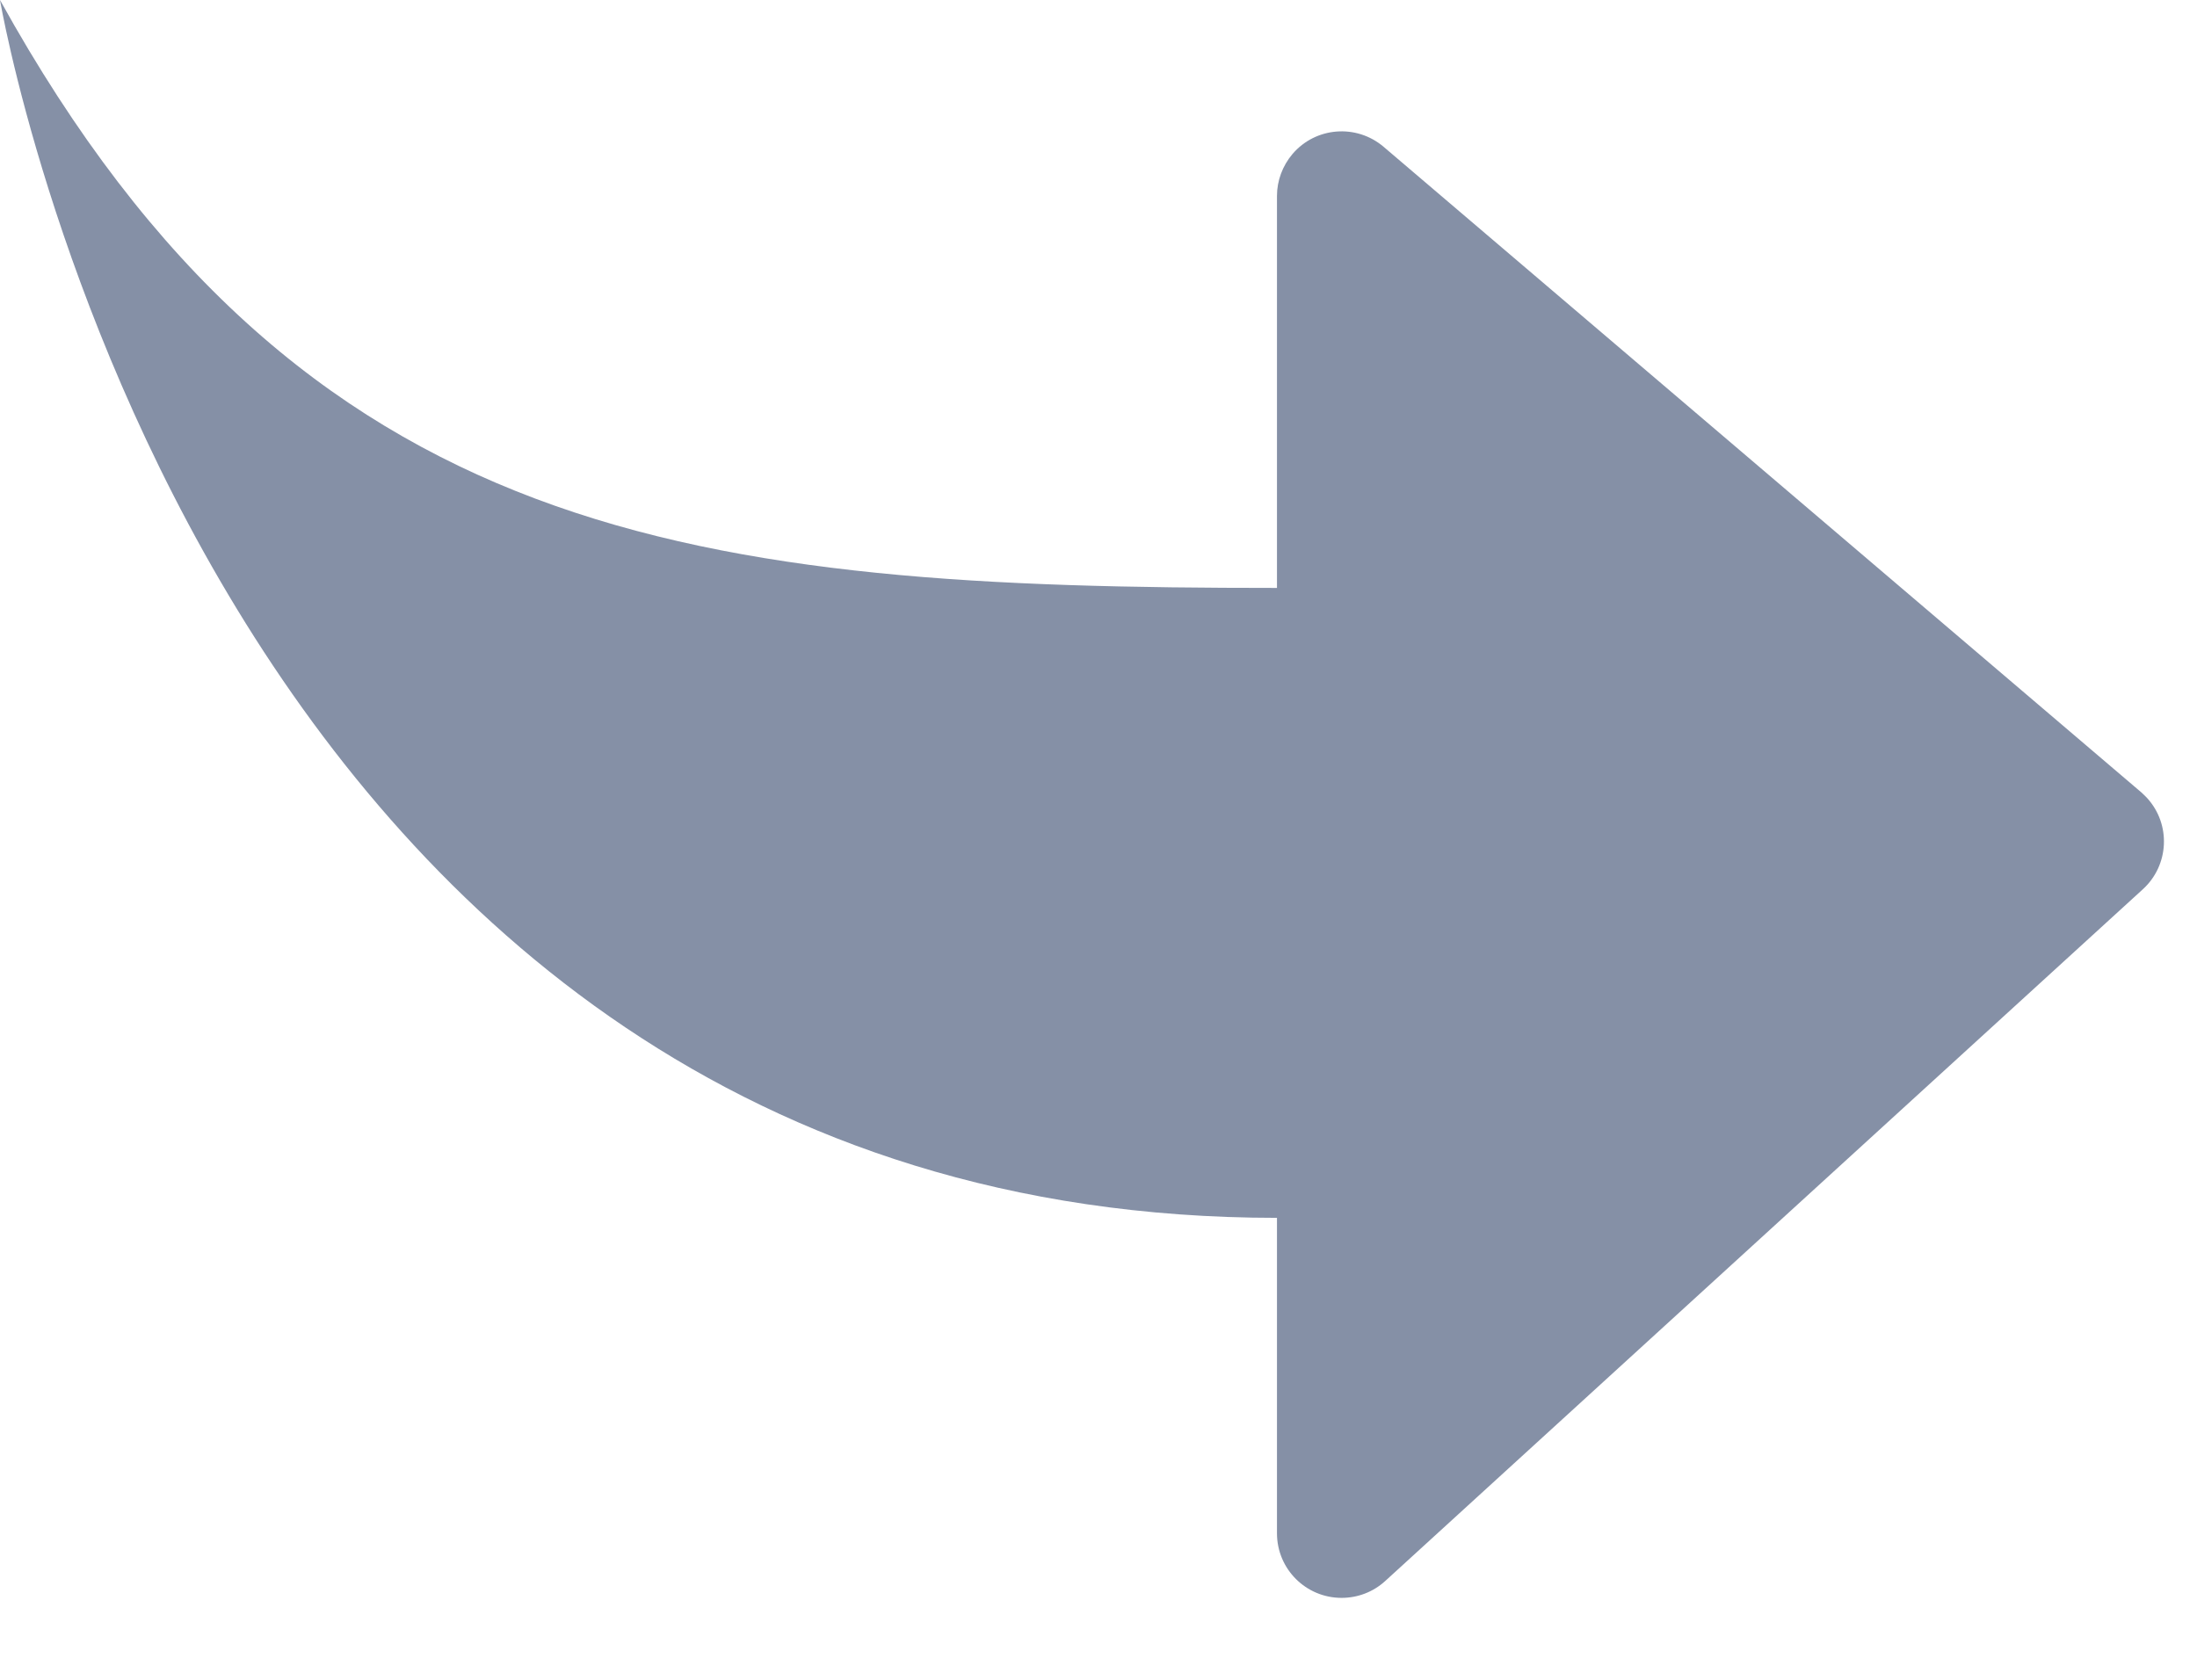 <?xml version="1.0" encoding="UTF-8"?>
<svg width="17px" height="13px" viewBox="0 0 17 13" version="1.1" xmlns="http://www.w3.org/2000/svg" xmlns:xlink="http://www.w3.org/1999/xlink">
    <!-- Generator: Sketch 53.1 (72631) - https://sketchapp.com -->
    <title>路径 copy 2</title>
    <desc>Created with Sketch.</desc>
    <g id="web" stroke="none" stroke-width="1" fill="none" fill-rule="evenodd">
        <g id="专栏" transform="translate(-933, -310)" fill="#8590A6" fill-rule="nonzero">
            <path d="M950,323 C950,323 948.406,313.575 940.119,313.575 L940.119,311.134 C940.119,310.857 939.895,310.634 939.619,310.634 C939.494,310.634 939.374,310.68 939.282,310.764 L933.419,316.118 C933.215,316.304 933.2,316.62 933.386,316.824 C933.401,316.84 933.416,316.854 933.431,316.868 L939.294,321.864 C939.505,322.043 939.82,322.018 939.999,321.808 C940.076,321.717 940.119,321.602 940.119,321.484 L940.119,318.45 C944.581,318.45 947.663,318.775 950,323 Z" id="路径-copy-2" transform="translate(941.5, 316.5) scale(-1, -1) translate(-941.5, -316.5) "></path>
        </g>
    </g>
</svg>